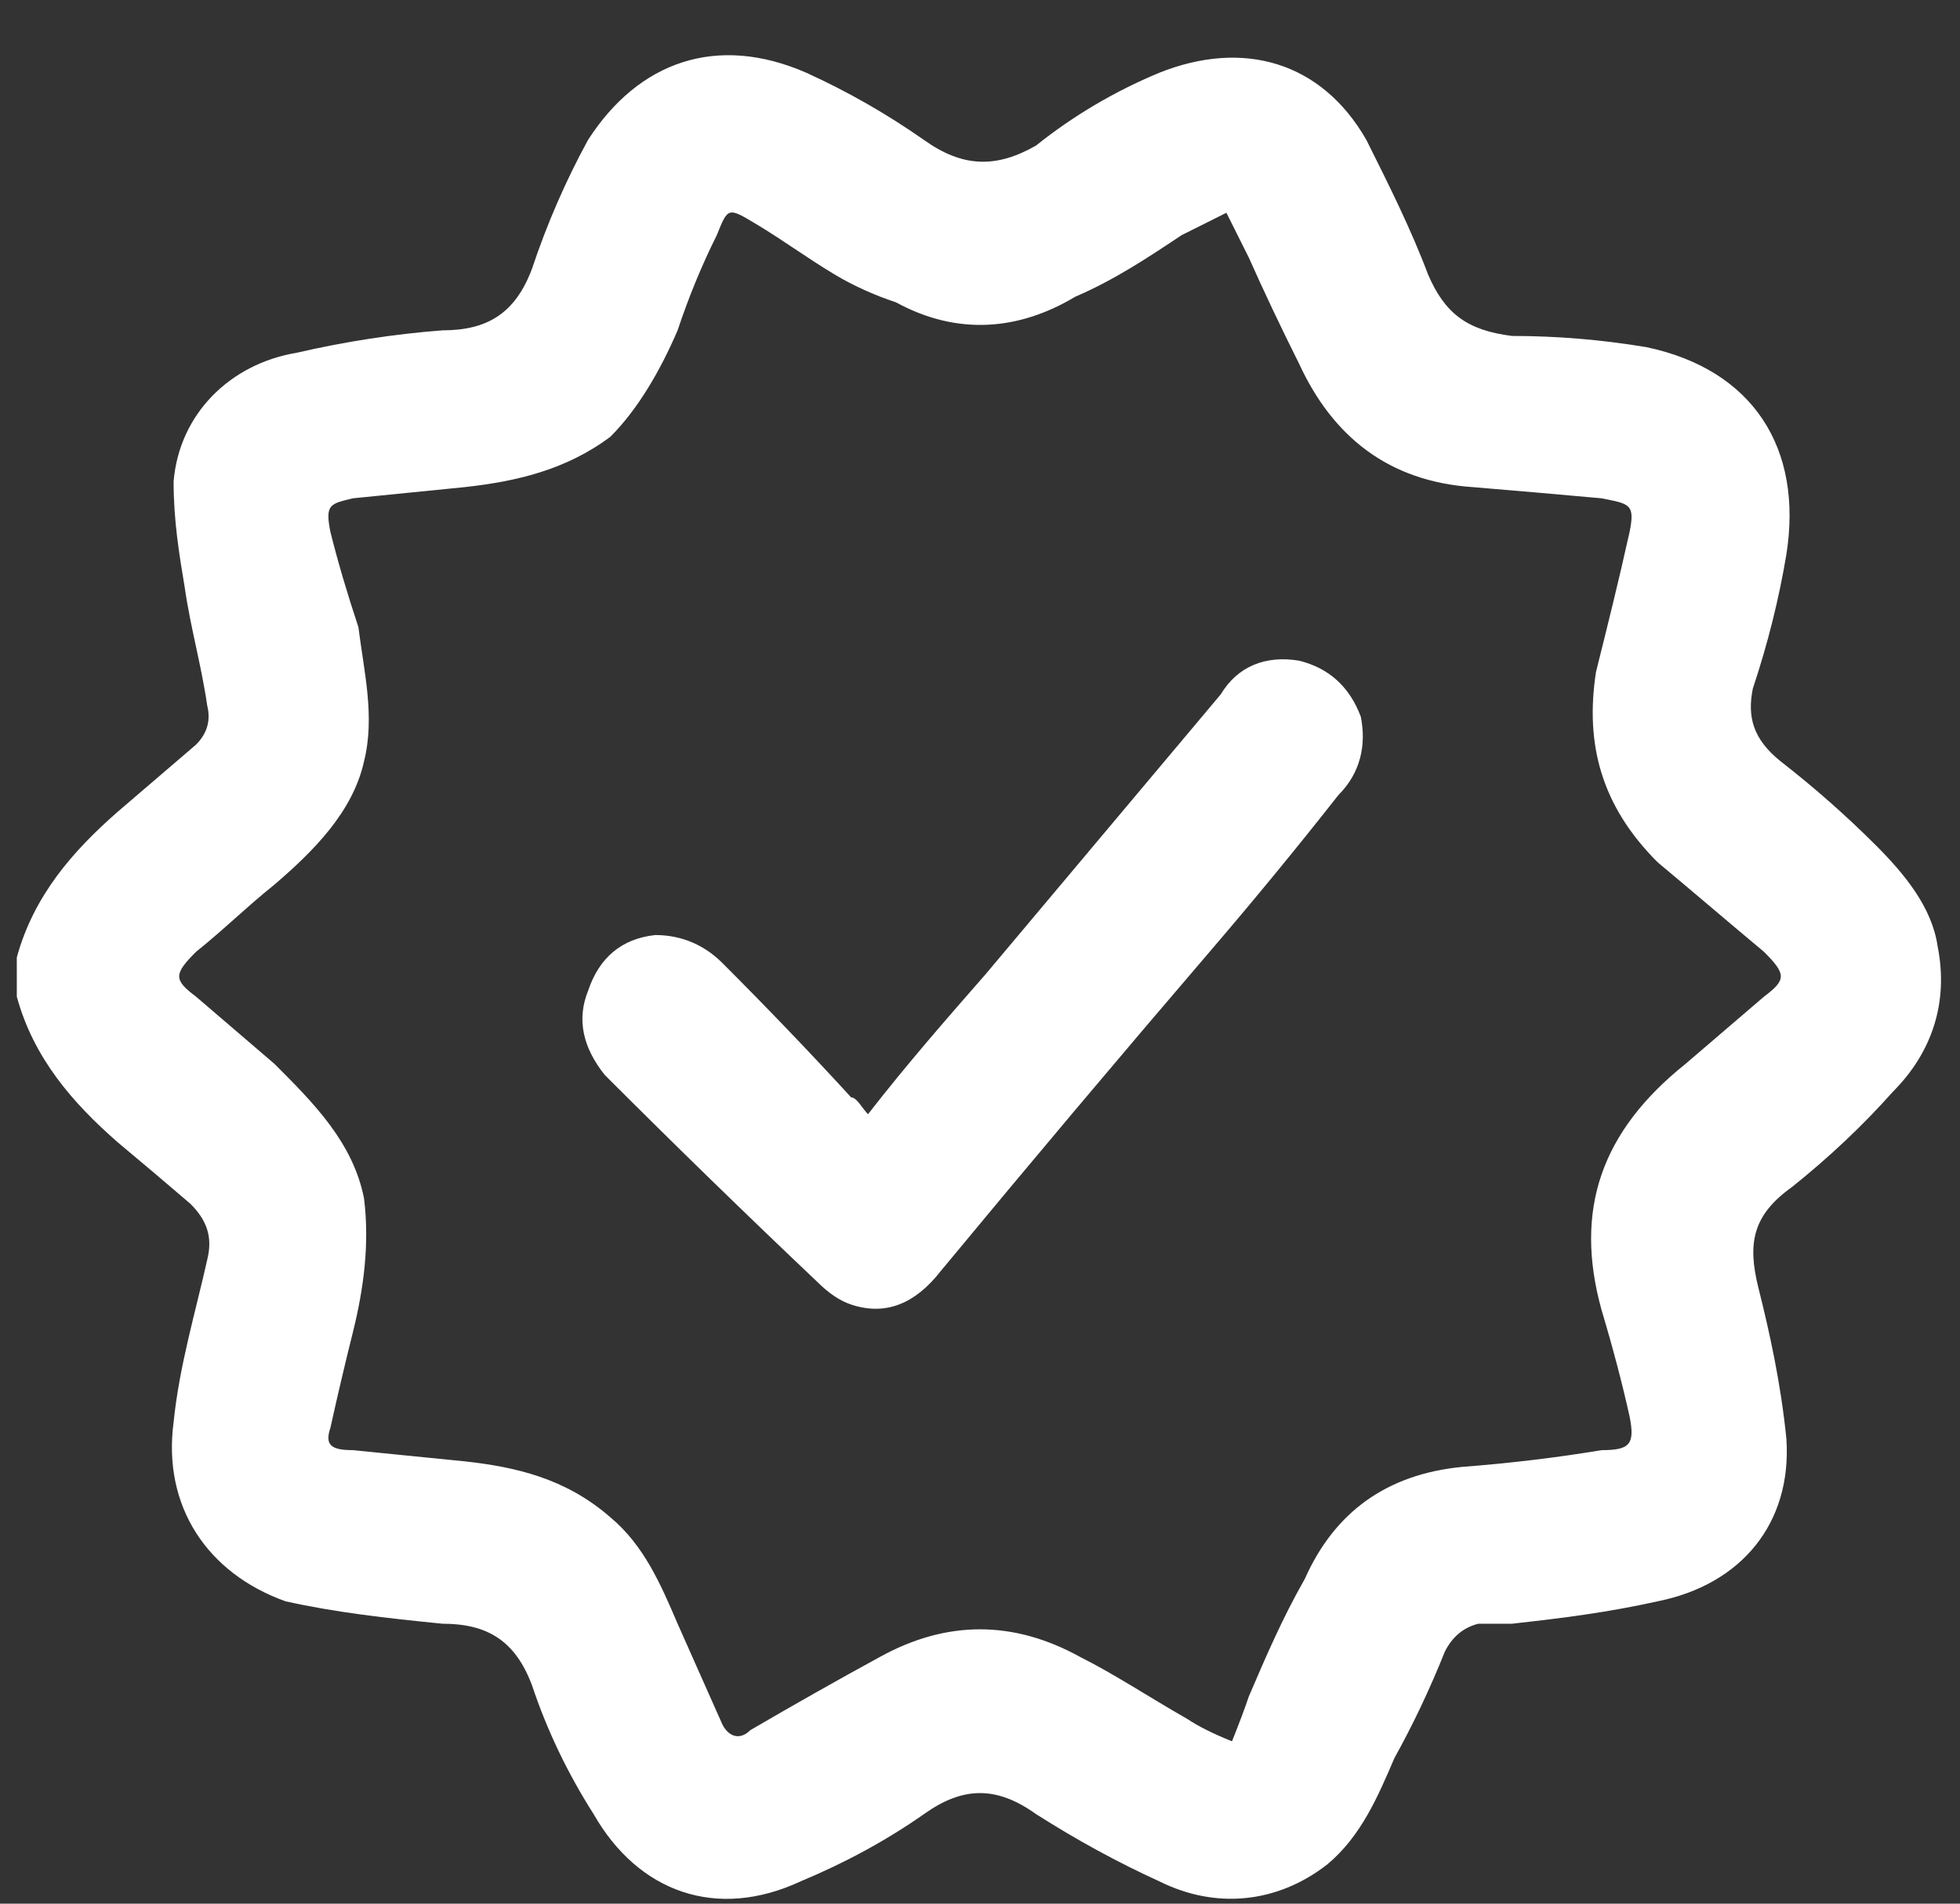 <svg version="1.2" xmlns="http://www.w3.org/2000/svg" viewBox="0 0 35 34" width="35" height="34">
	<rect x="0" y="0" width="35" height="34" fill="#333333" stroke="none"/>
	<title>Сгруппировать 6064</title>
	<g id="Сгруппировать 6064">
		<path id="Контур 8796" fill-rule="evenodd" class="s0" d="m0.3 17.1c0.3-1.1 1-1.9 1.8-2.6q0.7-0.6 1.4-1.2 0.3-0.3 0.2-0.7c-0.1-0.7-0.3-1.4-0.4-2.1-0.1-0.6-0.2-1.2-0.2-1.9 0.1-1.2 1-2.1 2.2-2.3q1.3-0.3 2.6-0.4c0.8 0 1.3-0.3 1.6-1.1q0.4-1.2 1-2.3c0.9-1.4 2.3-1.9 3.9-1.2q1.1 0.5 2.1 1.2c0.7 0.5 1.3 0.5 2 0.1q1-0.8 2.2-1.3c1.5-0.6 2.9-0.2 3.7 1.2 0.4 0.8 0.8 1.6 1.1 2.4 0.3 0.7 0.7 1 1.5 1.1q1.2 0 2.4 0.2c1.9 0.4 2.8 1.8 2.5 3.7q-0.2 1.2-0.6 2.4c-0.1 0.5 0 0.9 0.5 1.3q0.9 0.7 1.7 1.5c0.5 0.5 1 1.1 1.1 1.8 0.2 1-0.1 1.9-0.8 2.6q-0.8 0.9-1.8 1.7c-0.7 0.5-0.8 1-0.6 1.8 0.2 0.8 0.4 1.7 0.5 2.7 0.1 1.5-0.8 2.6-2.3 2.9-0.9 0.2-1.7 0.3-2.6 0.4q-0.3 0-0.6 0-0.4 0.1-0.6 0.5-0.4 1-0.9 1.9c-0.3 0.7-0.6 1.4-1.2 1.9-0.9 0.7-2 0.8-3 0.3q-1.1-0.5-2.2-1.2c-0.7-0.5-1.3-0.5-2 0q-1 0.7-2.2 1.2c-1.5 0.7-2.9 0.2-3.7-1.2q-0.7-1.1-1.1-2.3c-0.3-0.8-0.8-1.1-1.6-1.1-1-0.1-1.9-0.2-2.8-0.4-1.4-0.5-2.2-1.7-2-3.2 0.1-1 0.4-2 0.6-2.9 0.1-0.4 0-0.7-0.3-1q-0.7-0.6-1.3-1.1c-0.8-0.7-1.5-1.5-1.8-2.6zm21.7 14q0.2-0.5 0.3-0.8c0.3-0.7 0.6-1.4 1-2.1q0.8-1.8 2.8-2 1.3-0.1 2.5-0.3c0.5 0 0.6-0.1 0.5-0.6q-0.2-0.9-0.5-1.9c-0.5-1.8 0-3.2 1.5-4.4q0.7-0.6 1.4-1.2c0.4-0.3 0.4-0.4 0-0.8-0.6-0.5-1.3-1.1-1.9-1.6-1-1-1.3-2.1-1.1-3.4 0.2-0.8 0.4-1.6 0.6-2.5 0.1-0.5 0-0.5-0.5-0.6q-1.1-0.1-2.3-0.2c-1.5-0.1-2.5-0.9-3.1-2.2q-0.5-1-0.9-1.9-0.2-0.4-0.4-0.8-0.4 0.2-0.8 0.4c-0.6 0.4-1.2 0.8-1.9 1.1-1 0.6-2.1 0.7-3.2 0.1q-0.6-0.2-1.1-0.5c-0.5-0.3-0.9-0.6-1.4-0.9-0.5-0.3-0.5-0.3-0.7 0.2q-0.4 0.8-0.7 1.7c-0.3 0.7-0.7 1.4-1.2 1.9-0.8 0.6-1.7 0.8-2.6 0.9q-1 0.1-2 0.2c-0.4 0.1-0.5 0.1-0.4 0.6q0.2 0.8 0.5 1.7c0.1 0.8 0.3 1.6 0.1 2.4-0.2 0.9-0.9 1.6-1.6 2.2-0.5 0.4-0.9 0.8-1.4 1.2-0.4 0.4-0.4 0.5 0 0.8q0.7 0.6 1.4 1.2c0.7 0.7 1.4 1.4 1.6 2.4 0.1 0.8 0 1.6-0.2 2.4q-0.2 0.8-0.4 1.7c-0.1 0.3 0 0.4 0.4 0.4q1 0.1 2 0.2c0.9 0.1 1.8 0.3 2.6 1 0.6 0.5 0.9 1.2 1.2 1.9q0.4 0.9 0.8 1.8c0.1 0.2 0.3 0.3 0.5 0.1q1.2-0.7 2.3-1.3 1.8-1 3.6 0c0.6 0.3 1.2 0.7 1.9 1.1q0.3 0.2 0.8 0.4z" fill="white"/>
		<path id="Контур 8797" class="s0" d="m15.5 19.9c0.7-0.9 1.4-1.7 2.1-2.5q2.1-2.5 4.2-5c0.3-0.5 0.8-0.7 1.4-0.6q0.8 0.2 1.1 1c0.1 0.5 0 1-0.4 1.4q-1.1 1.4-2.3 2.8-2.4 2.8-4.8 5.7-0.7 0.9-1.6 0.6-0.3-0.1-0.6-0.4-1.9-1.8-3.8-3.7c-0.4-0.5-0.5-1-0.3-1.5q0.3-0.9 1.2-1c0.5 0 0.9 0.2 1.2 0.5q1.2 1.2 2.3 2.4c0.1 0 0.2 0.2 0.3 0.3z" fill="white" />
	</g>
</svg>